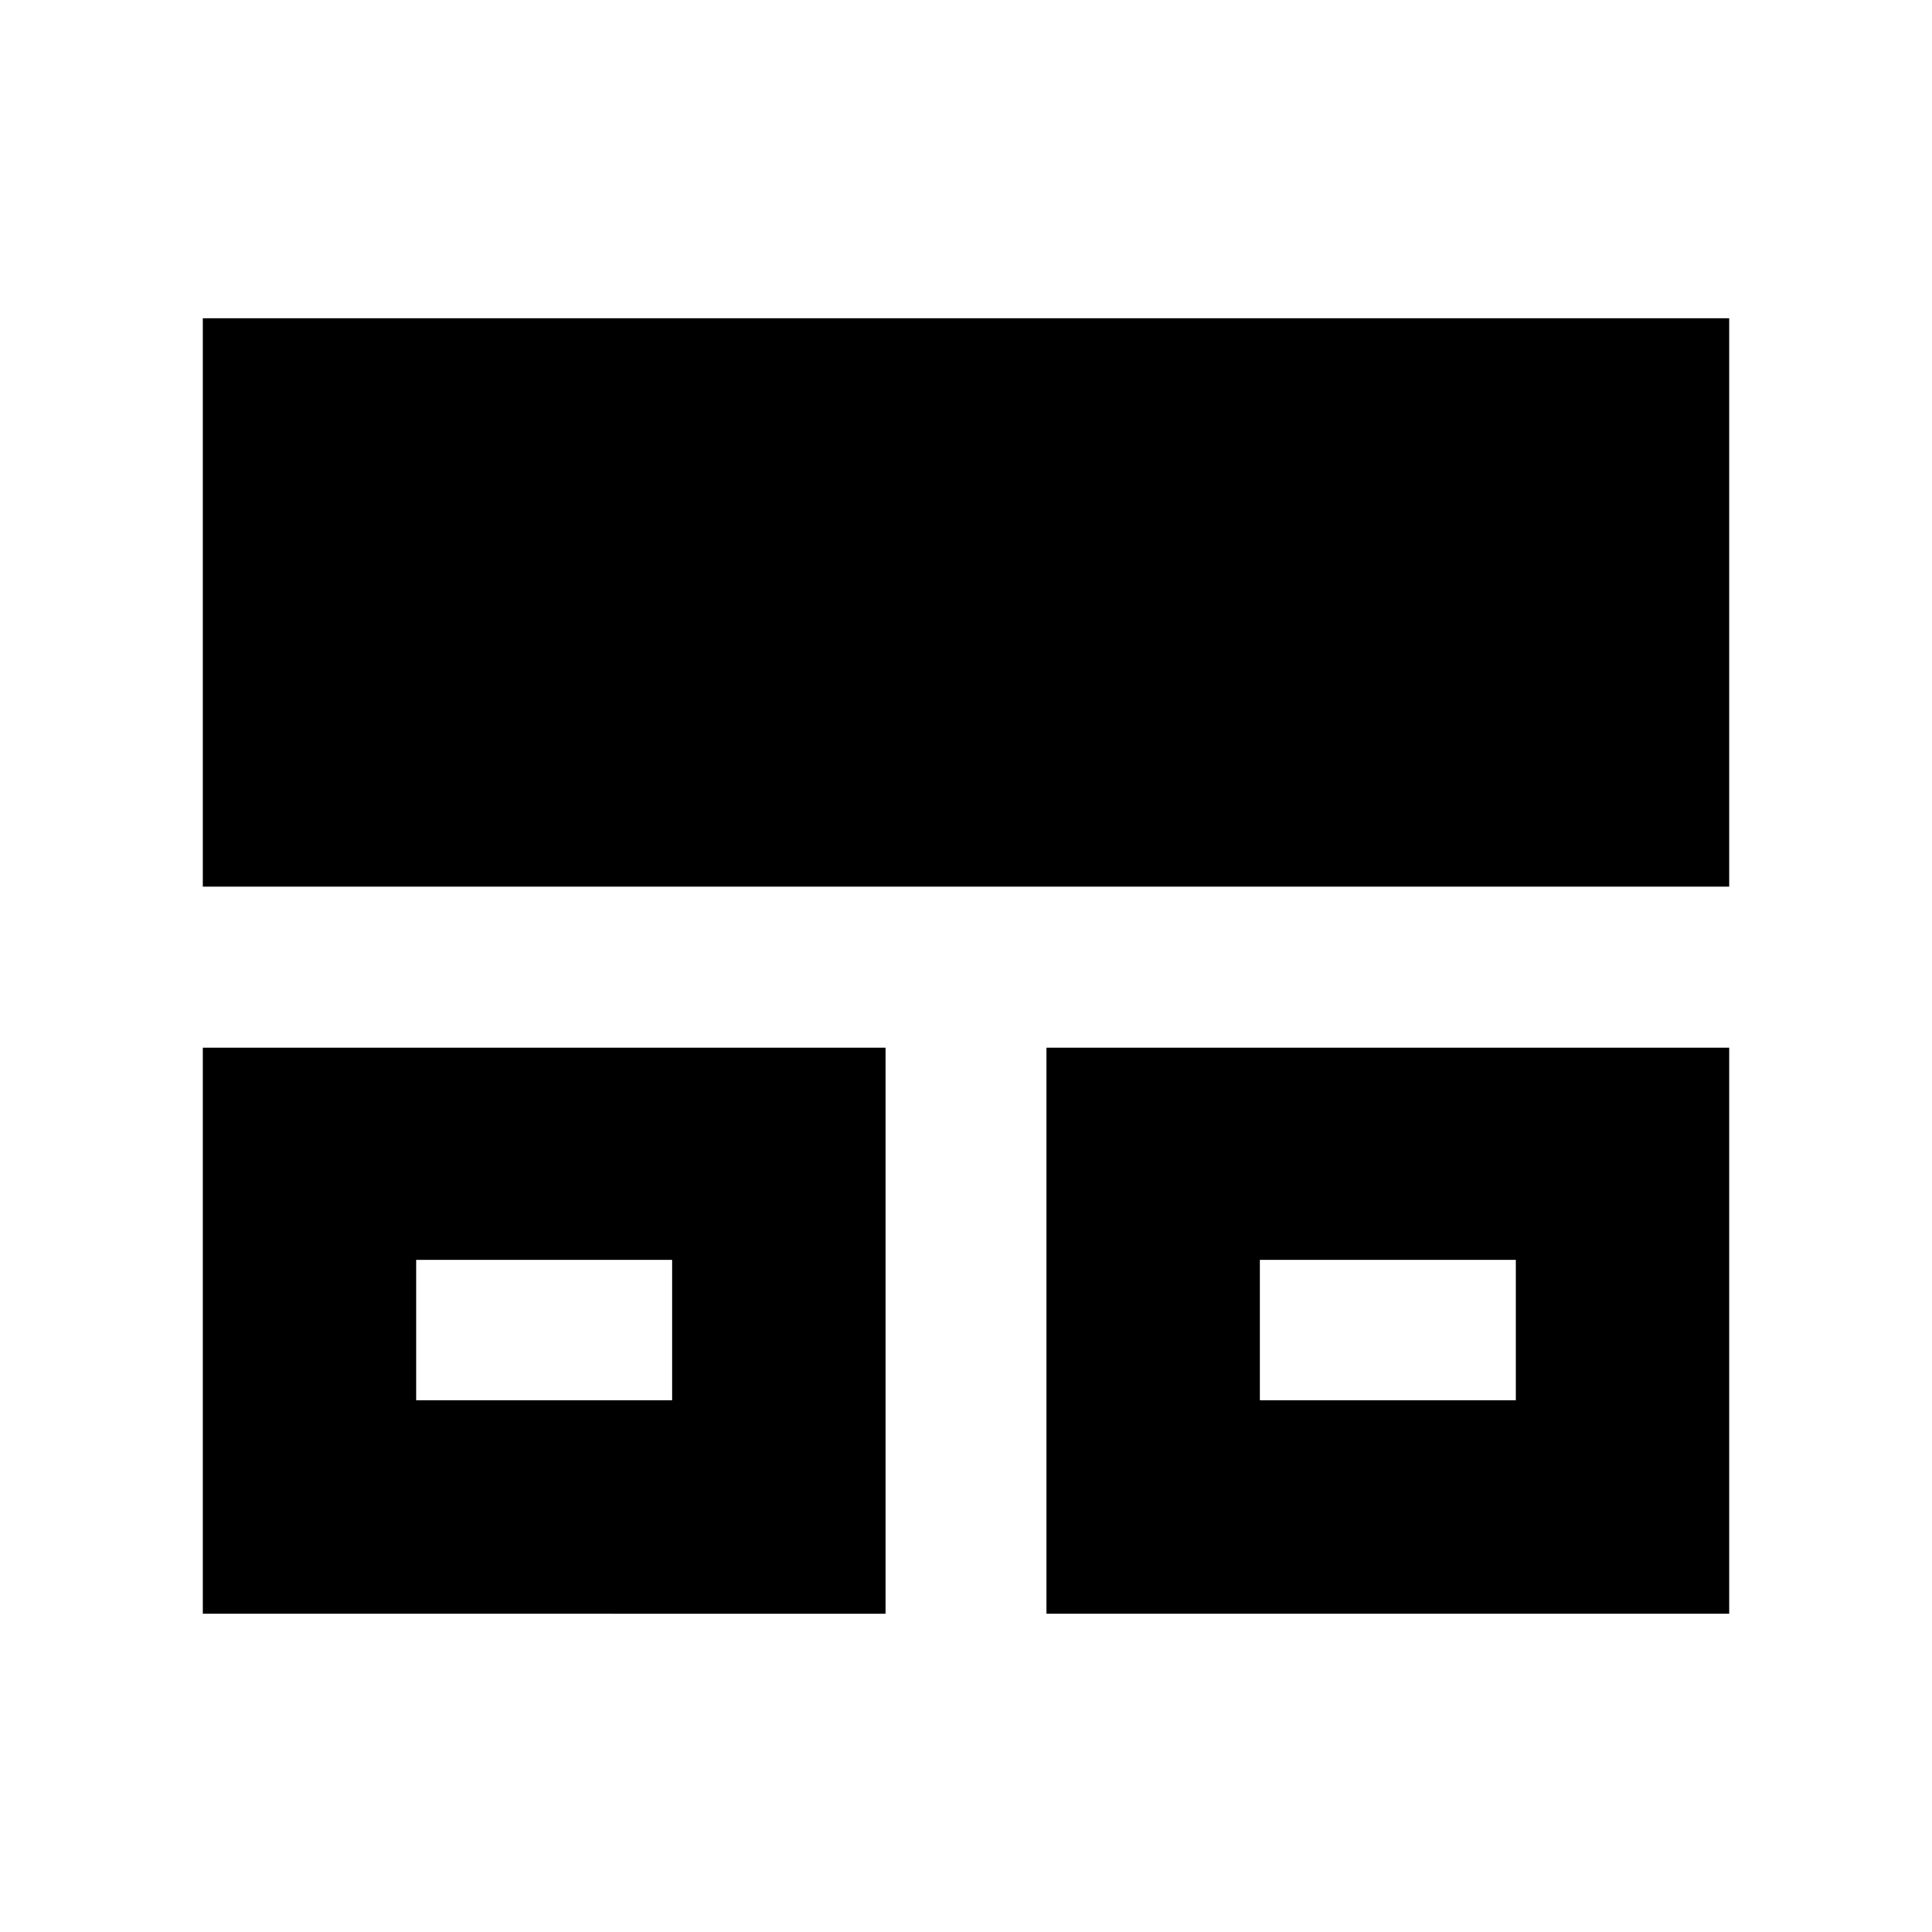 <svg xmlns="http://www.w3.org/2000/svg" height="24" viewBox="0 -960 960 960" width="24"><path d="M100.78-158.17v-281.26H440v281.26H100.78Zm419.22 0v-281.26h339.22v281.26H520ZM100.78-519.43v-282.4h758.44v282.4H100.78Zm106 255.26H334V-334H206.78v69.83Zm419.22 0h127.22V-334H626v69.83Zm-355.61-34.92Zm419.22 0Z"/></svg>